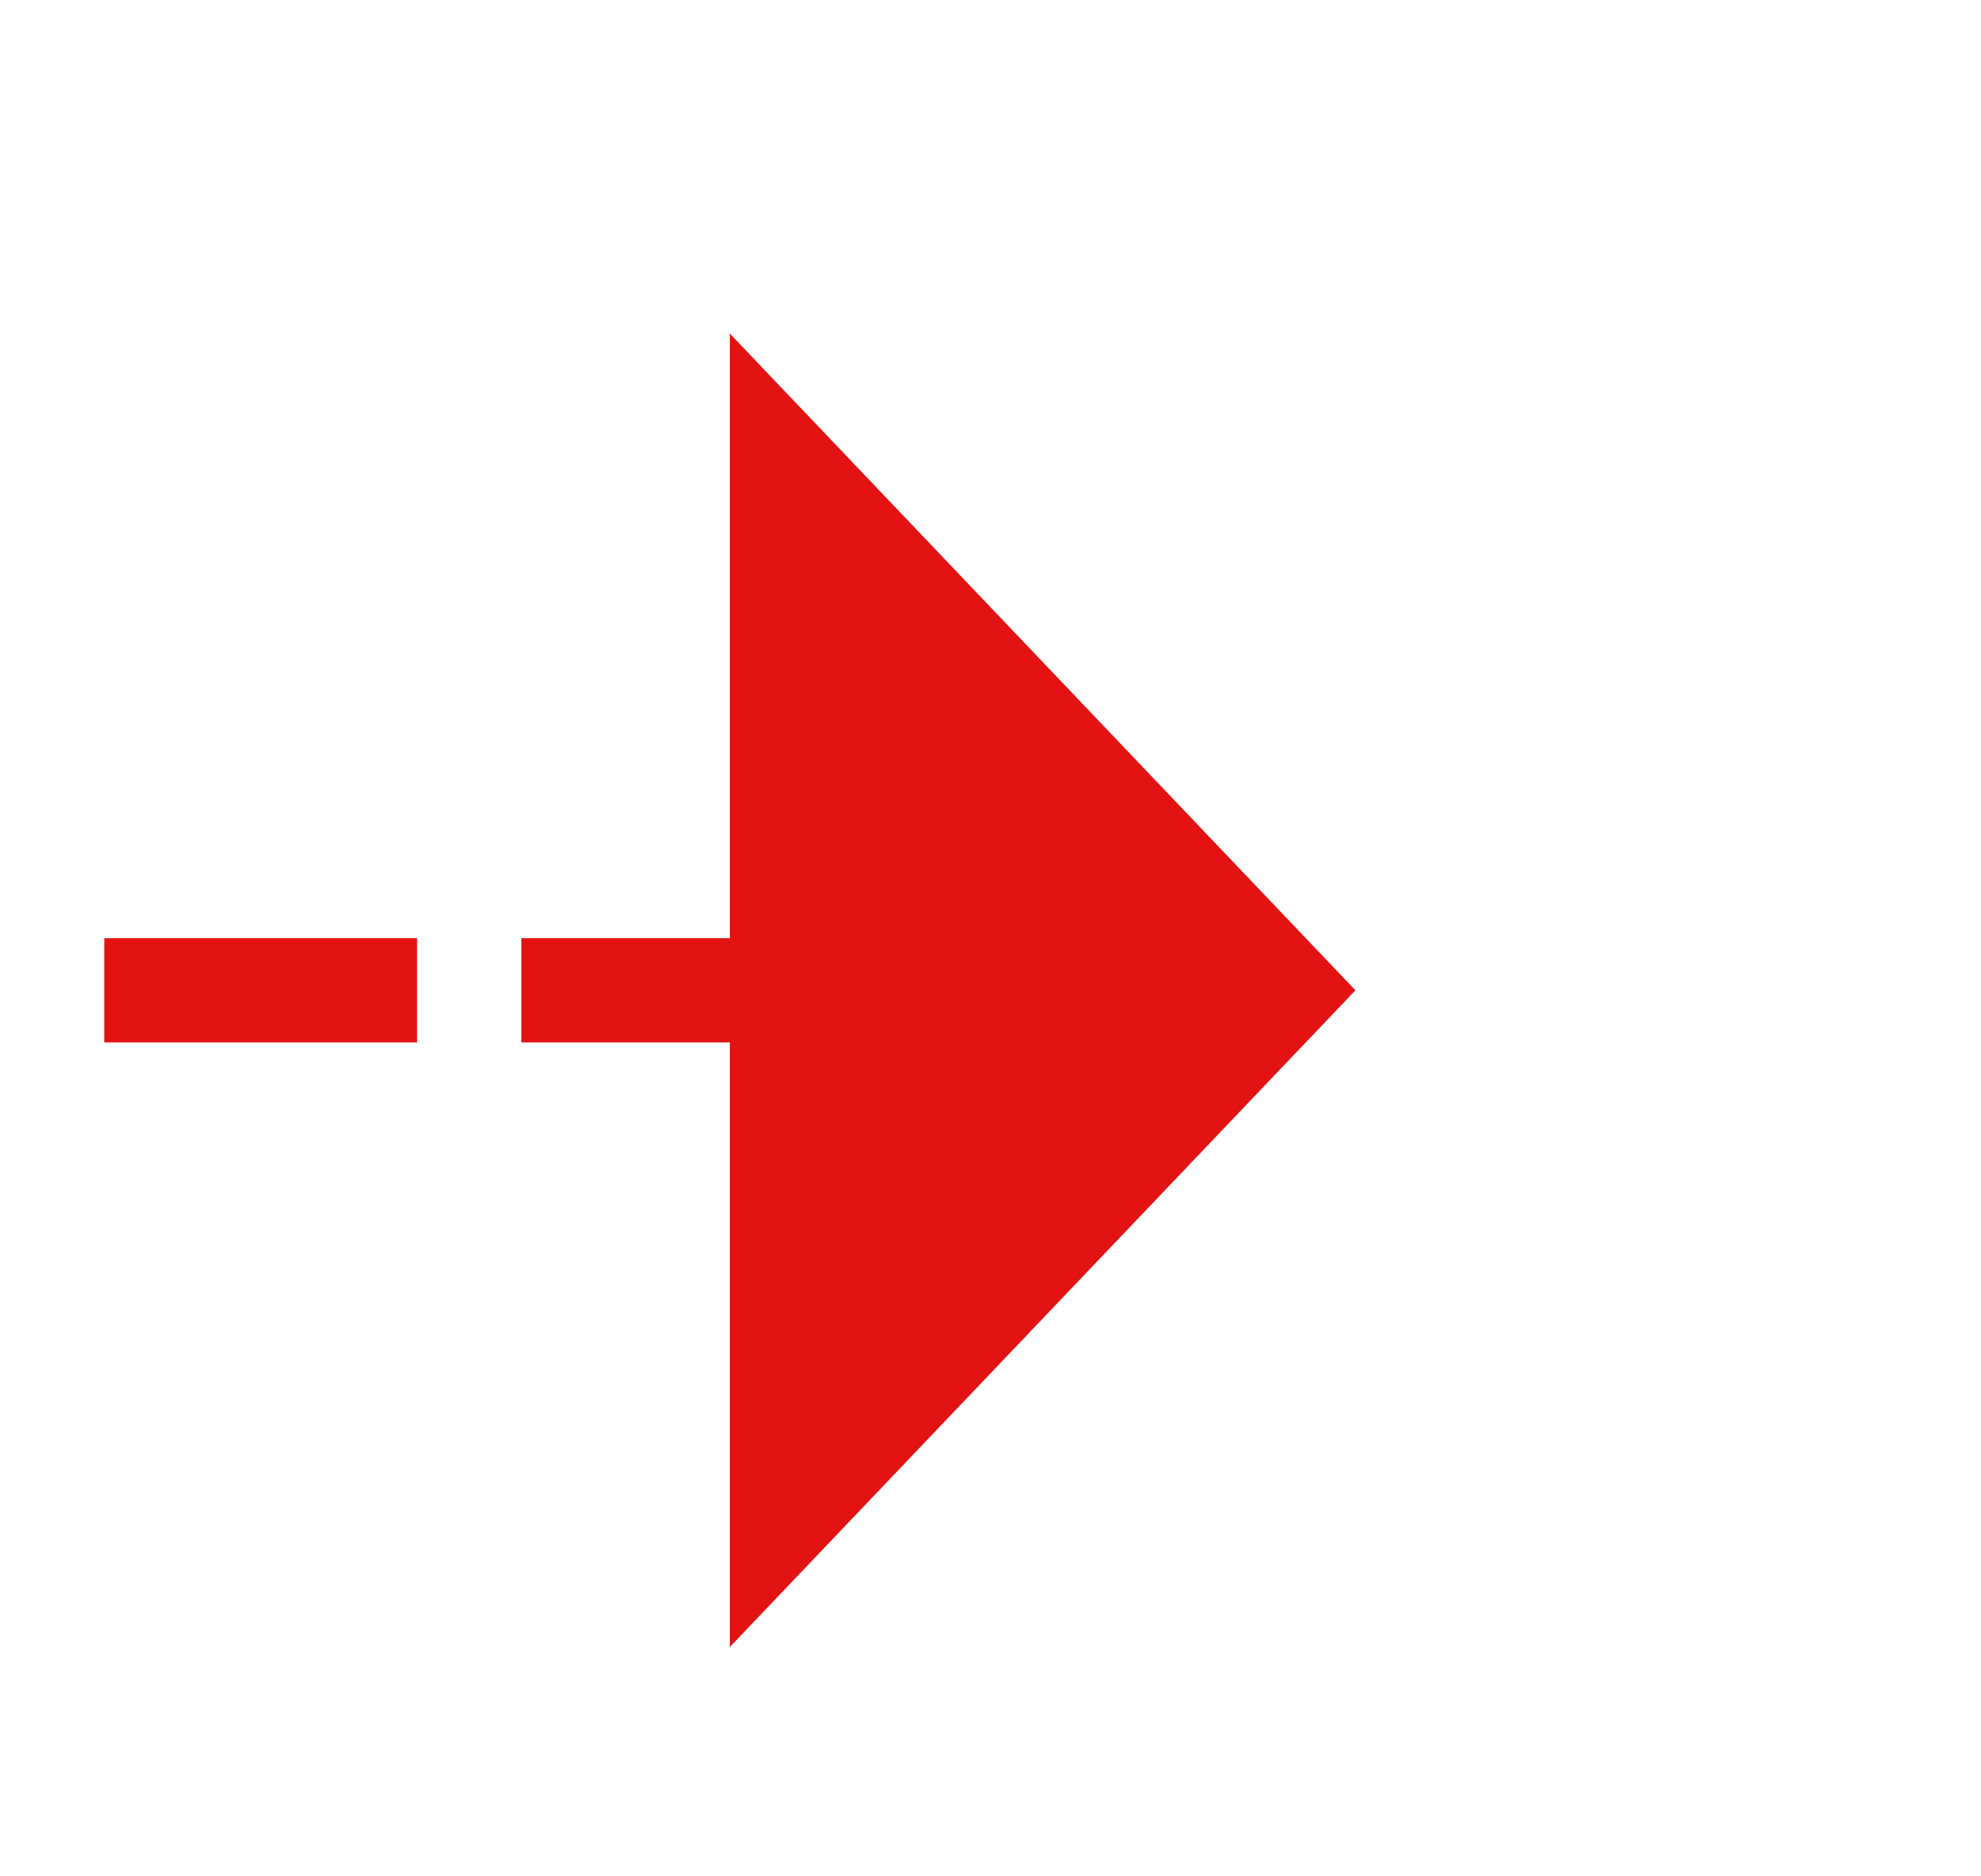 ﻿<?xml version="1.0" encoding="utf-8"?>
<svg version="1.1" xmlns:xlink="http://www.w3.org/1999/xlink" width="19px" height="18px" preserveAspectRatio="xMinYMid meet" viewBox="1751 1075  19 16" xmlns="http://www.w3.org/2000/svg">
  <path d="M 1716 1083.5  L 1759 1083.5  " stroke-width="1" stroke-dasharray="3,1" stroke="#e31313" fill="none" />
  <path d="M 1758 1089.8  L 1764 1083.5  L 1758 1077.2  L 1758 1089.8  Z " fill-rule="nonzero" fill="#e31313" stroke="none" />
</svg>